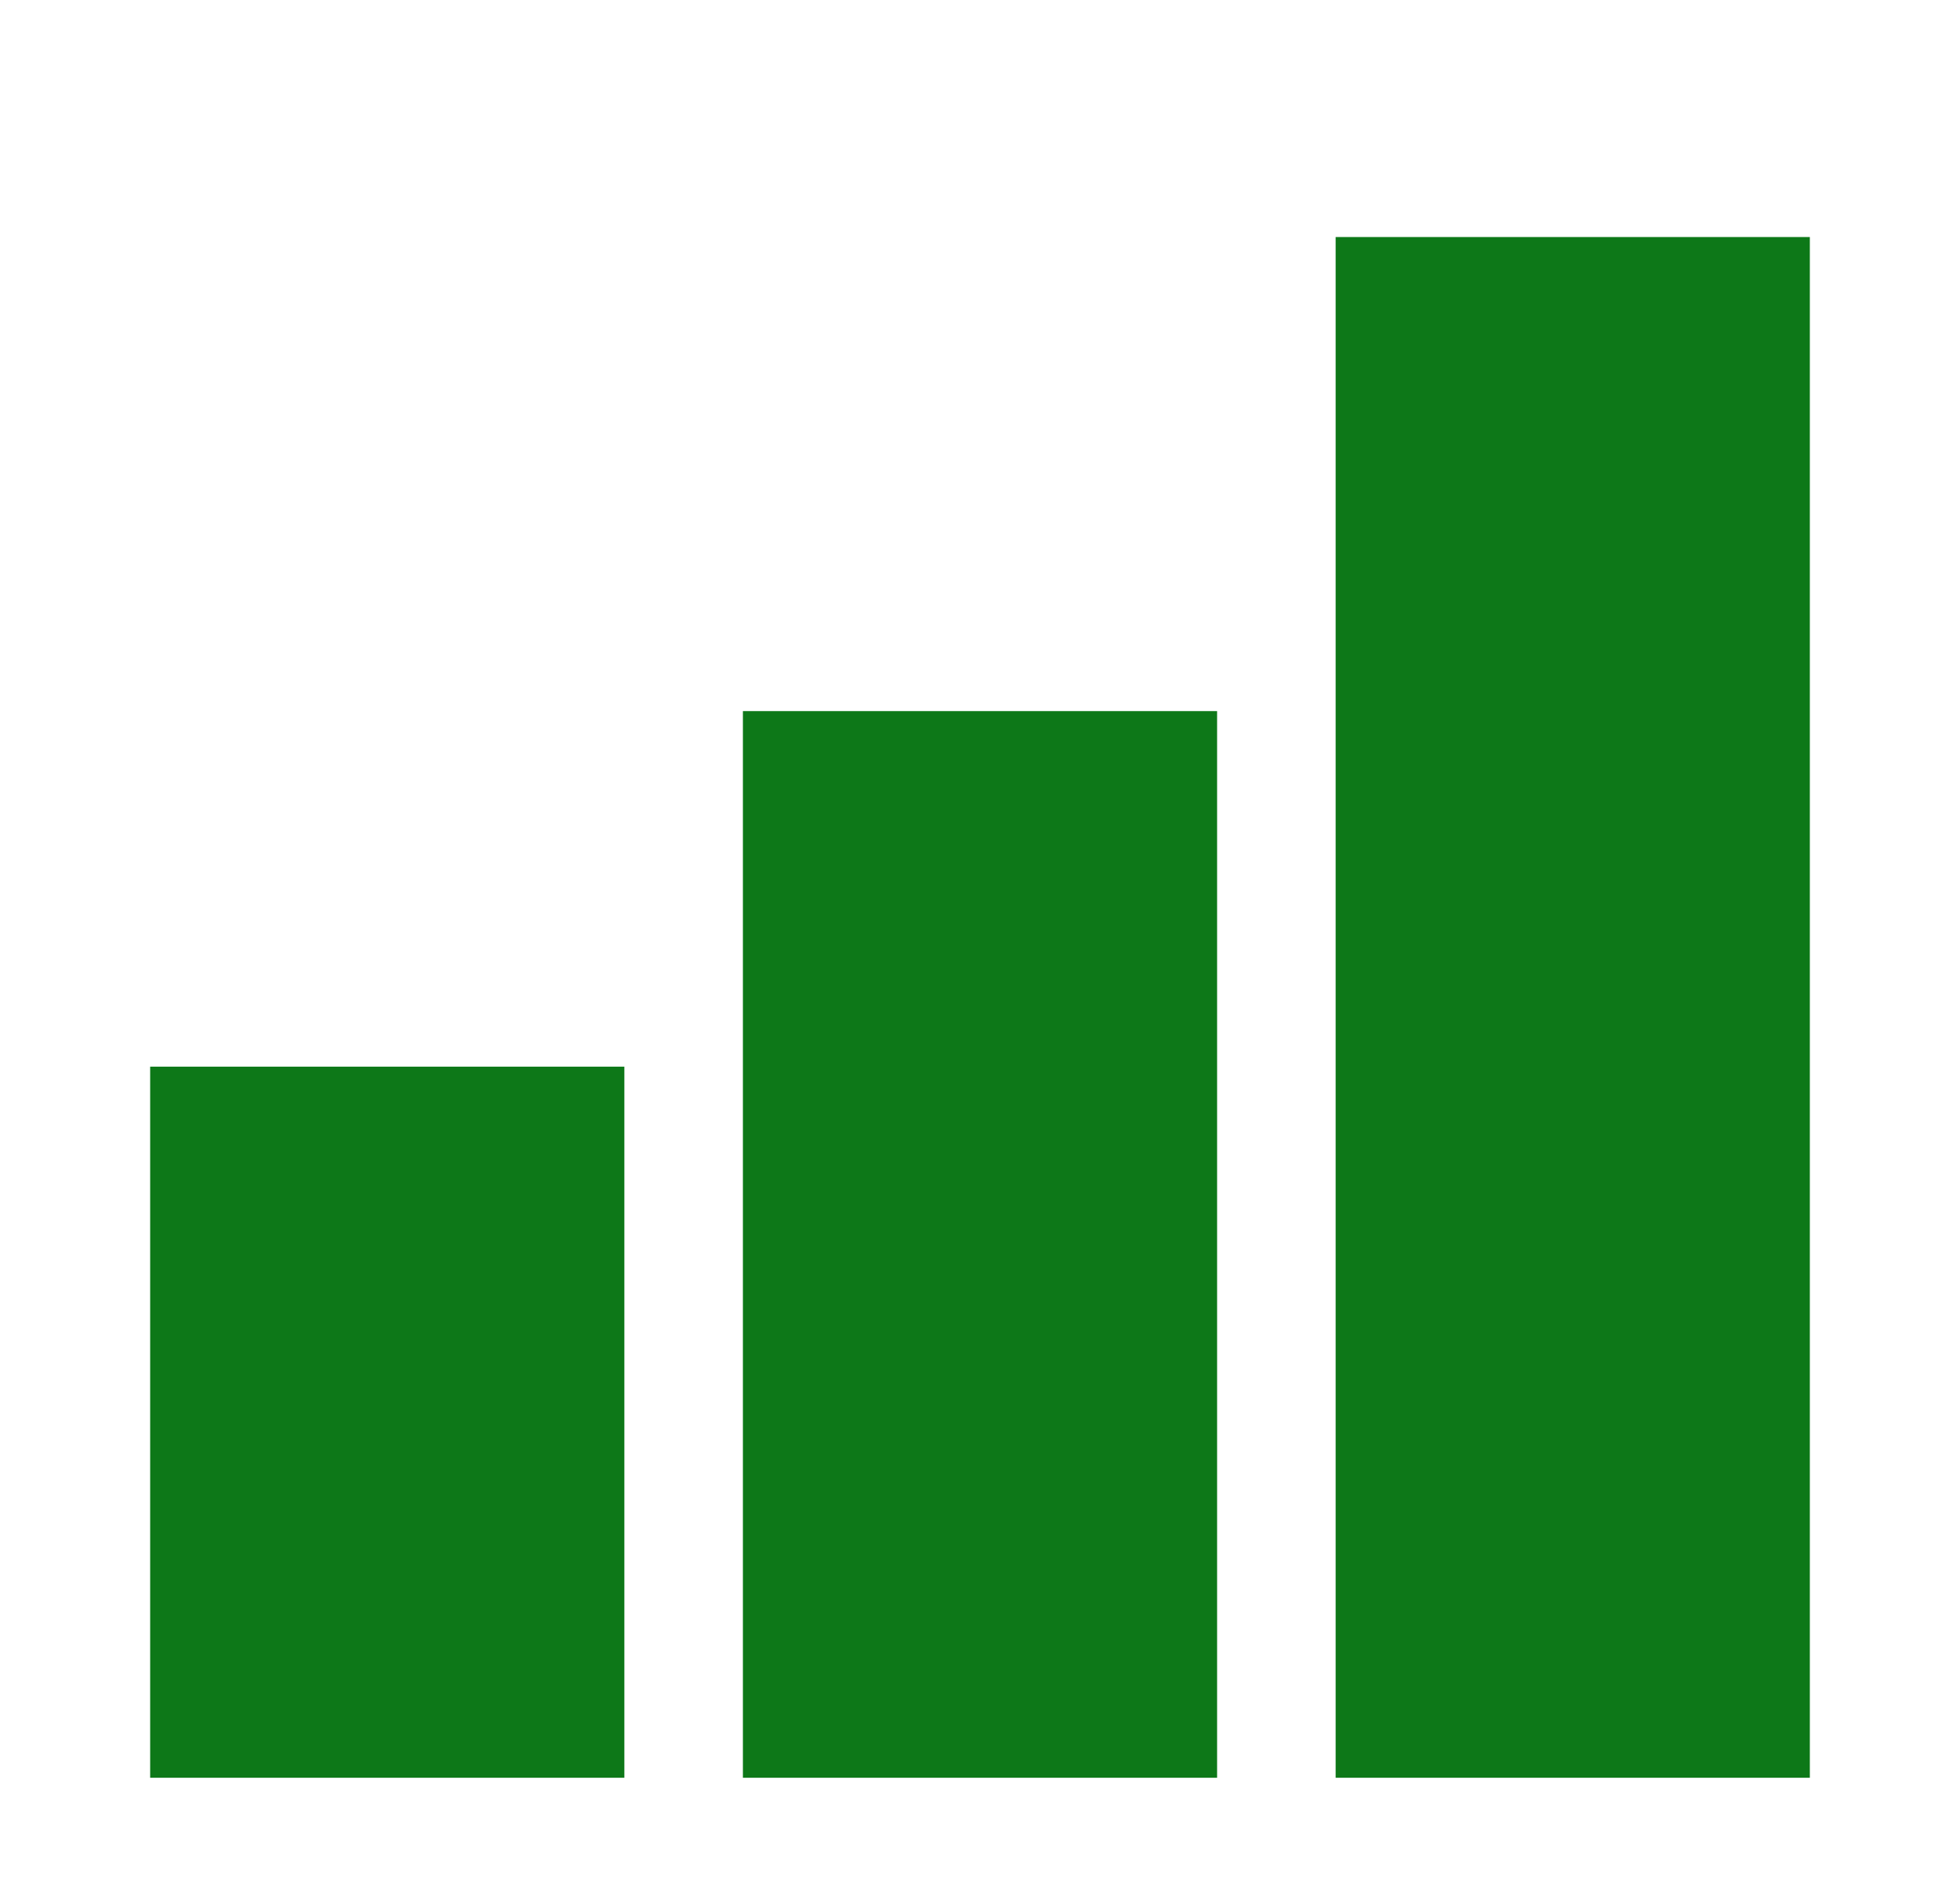 <svg width="31" height="30" viewBox="0 0 31 30" fill="none" xmlns="http://www.w3.org/2000/svg">
<path d="M28.625 28.125H21.125V3.75H28.625V28.125ZM19.25 28.125H11.75V11.25H19.25V28.125ZM9.875 28.125H2.375V16.875H9.875V28.125Z" fill="#0D7818"/>
</svg>
